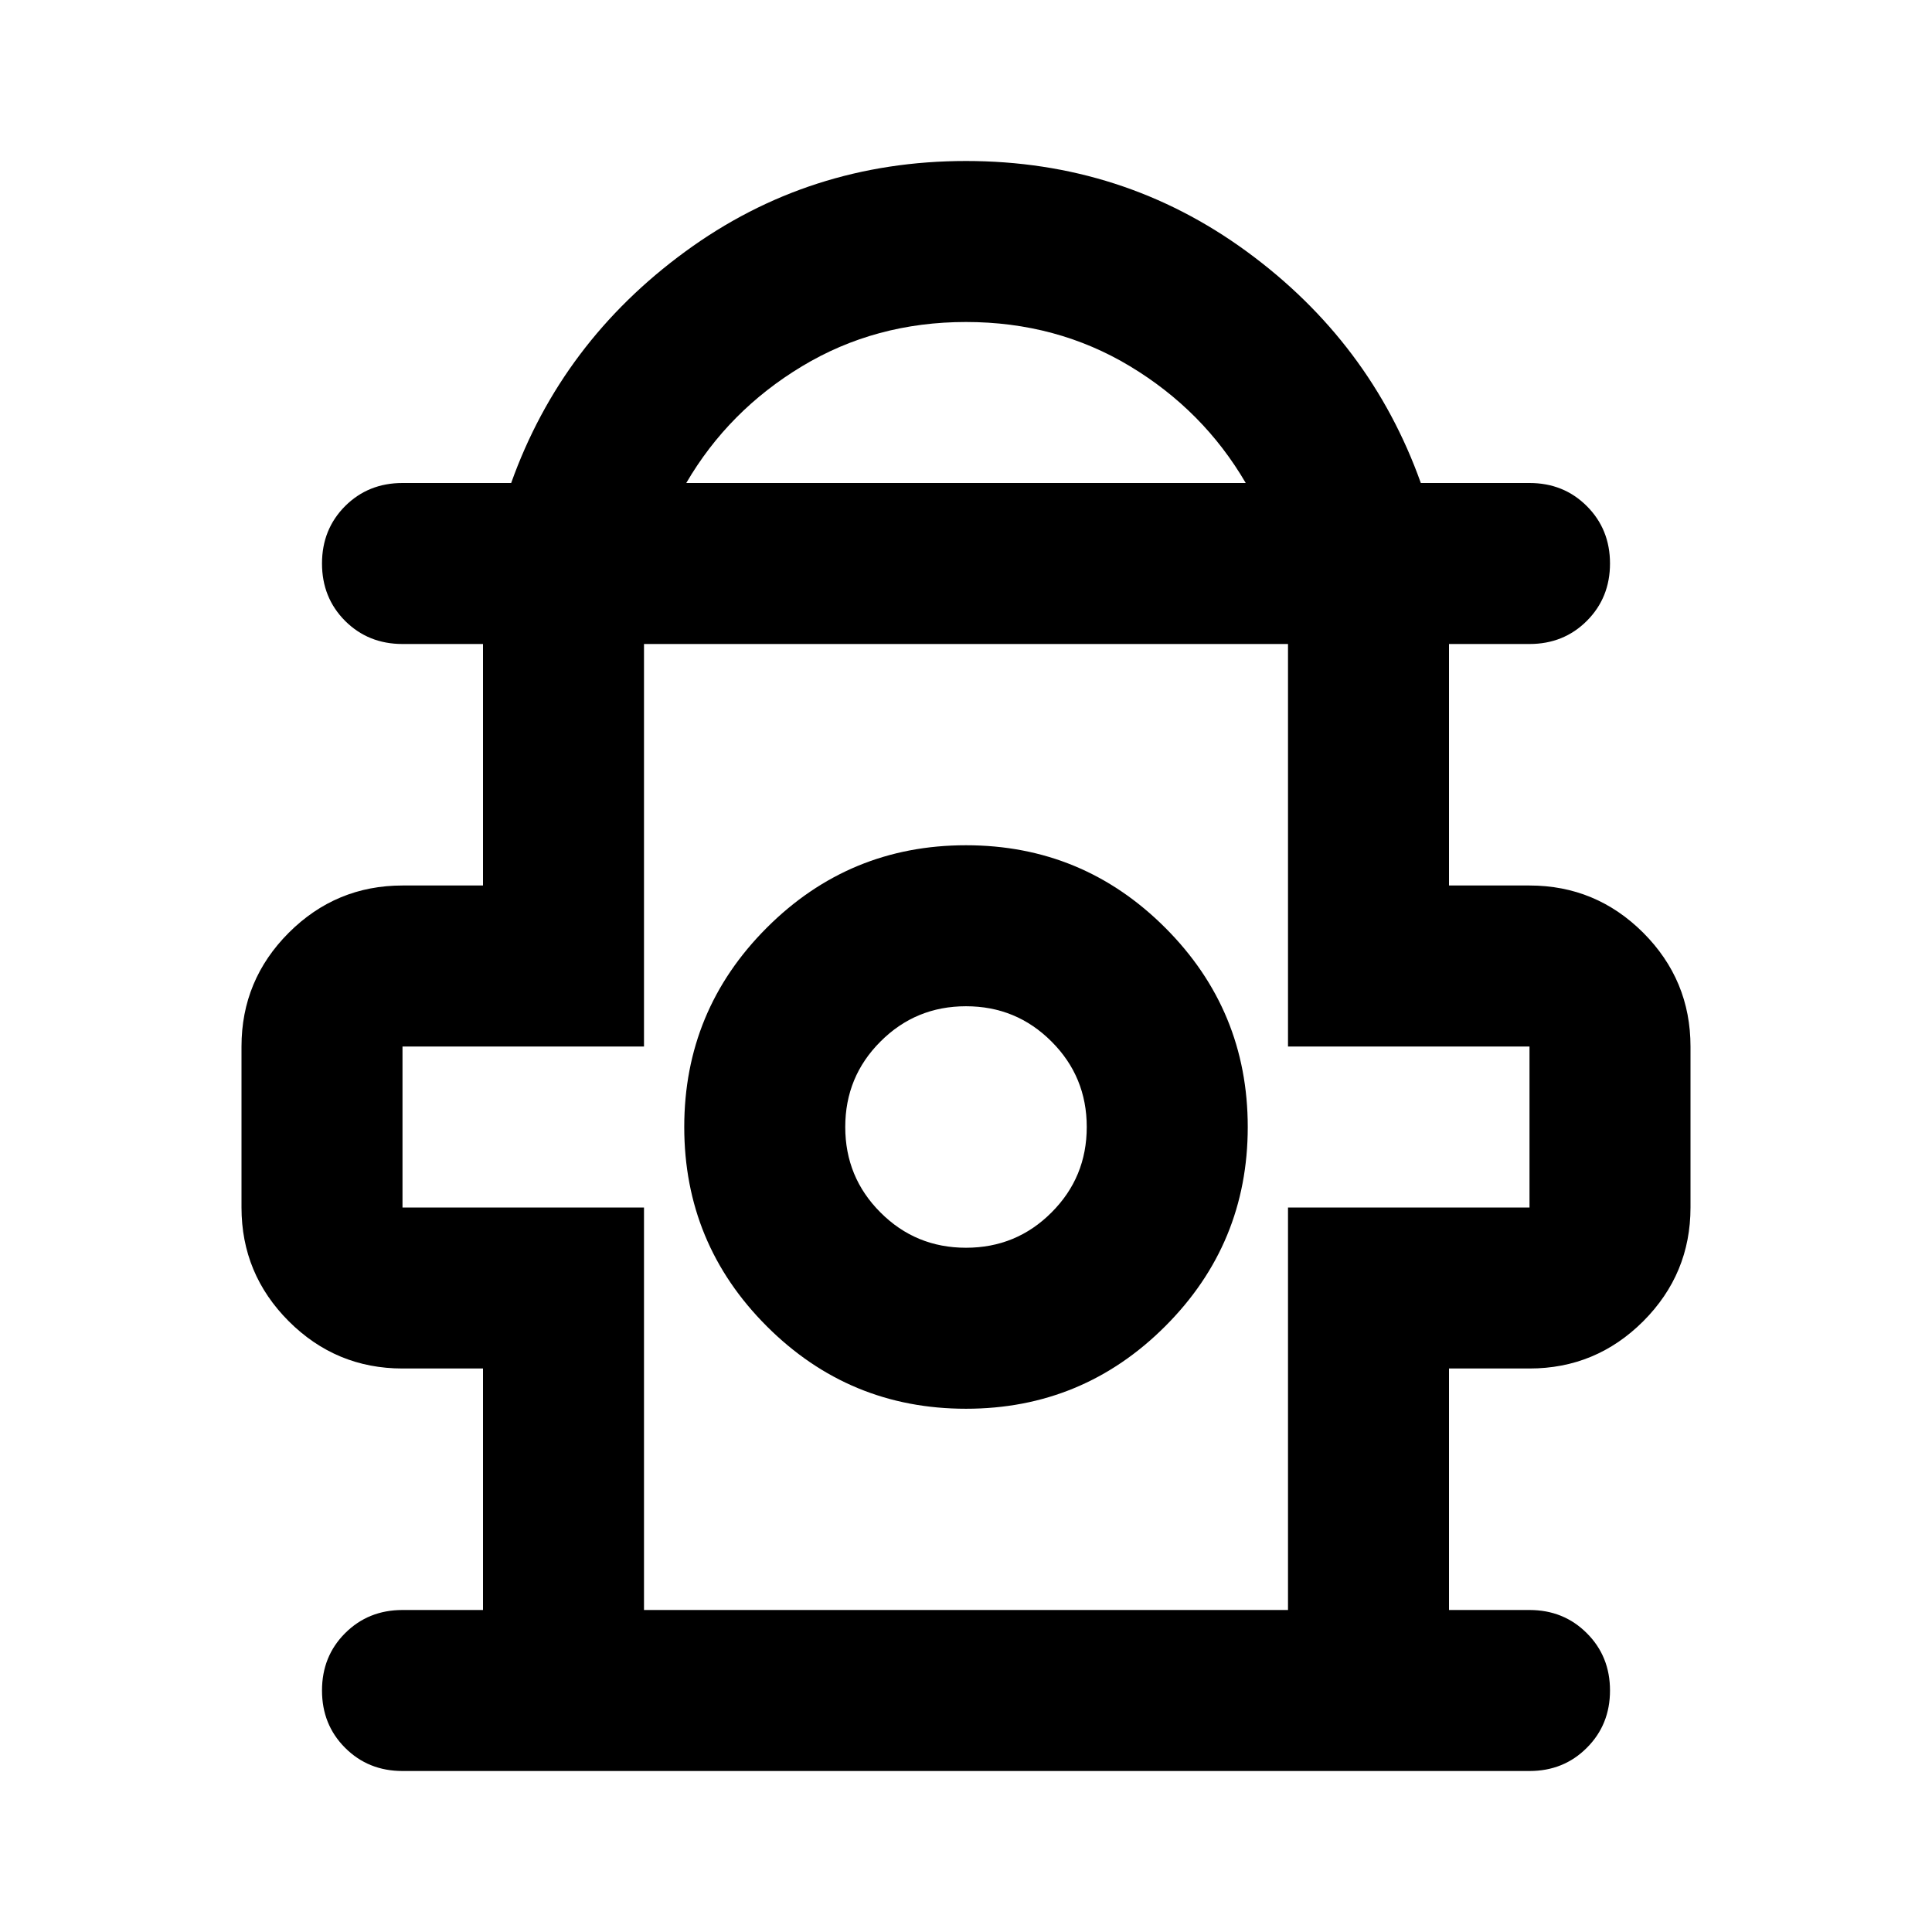 <svg xmlns="http://www.w3.org/2000/svg" height="24" width="24"><path d="M5 22Q4.575 22 4.287 21.712Q4 21.425 4 21Q4 20.575 4.287 20.288Q4.575 20 5 20H6V17H5Q4.175 17 3.587 16.413Q3 15.825 3 15V13Q3 12.175 3.587 11.587Q4.175 11 5 11H6V8H5Q4.575 8 4.287 7.713Q4 7.425 4 7Q4 6.575 4.287 6.287Q4.575 6 5 6H6.35Q6.975 4.25 8.513 3.125Q10.05 2 12 2Q13.95 2 15.488 3.125Q17.025 4.25 17.65 6H19Q19.425 6 19.712 6.287Q20 6.575 20 7Q20 7.425 19.712 7.713Q19.425 8 19 8H18V11H19Q19.825 11 20.413 11.587Q21 12.175 21 13V15Q21 15.825 20.413 16.413Q19.825 17 19 17H18V20H19Q19.425 20 19.712 20.288Q20 20.575 20 21Q20 21.425 19.712 21.712Q19.425 22 19 22ZM8.525 6H15.475Q14.95 5.1 14.038 4.55Q13.125 4 12 4Q10.875 4 9.963 4.55Q9.05 5.1 8.525 6ZM8 20H16V15H19V13H16V8H8V13H5V15H8ZM12 17.5Q13.45 17.5 14.475 16.475Q15.5 15.45 15.5 14Q15.5 12.55 14.475 11.525Q13.45 10.5 12 10.5Q10.55 10.5 9.525 11.525Q8.5 12.55 8.5 14Q8.5 15.45 9.525 16.475Q10.55 17.5 12 17.5ZM12 15.5Q11.375 15.5 10.938 15.062Q10.5 14.625 10.5 14Q10.5 13.375 10.938 12.938Q11.375 12.5 12 12.5Q12.625 12.5 13.062 12.938Q13.5 13.375 13.5 14Q13.5 14.625 13.062 15.062Q12.625 15.5 12 15.5ZM12 14ZM12 8Q12 8 12 8Q12 8 12 8Q12 8 12 8Q12 8 12 8Z"/></svg>